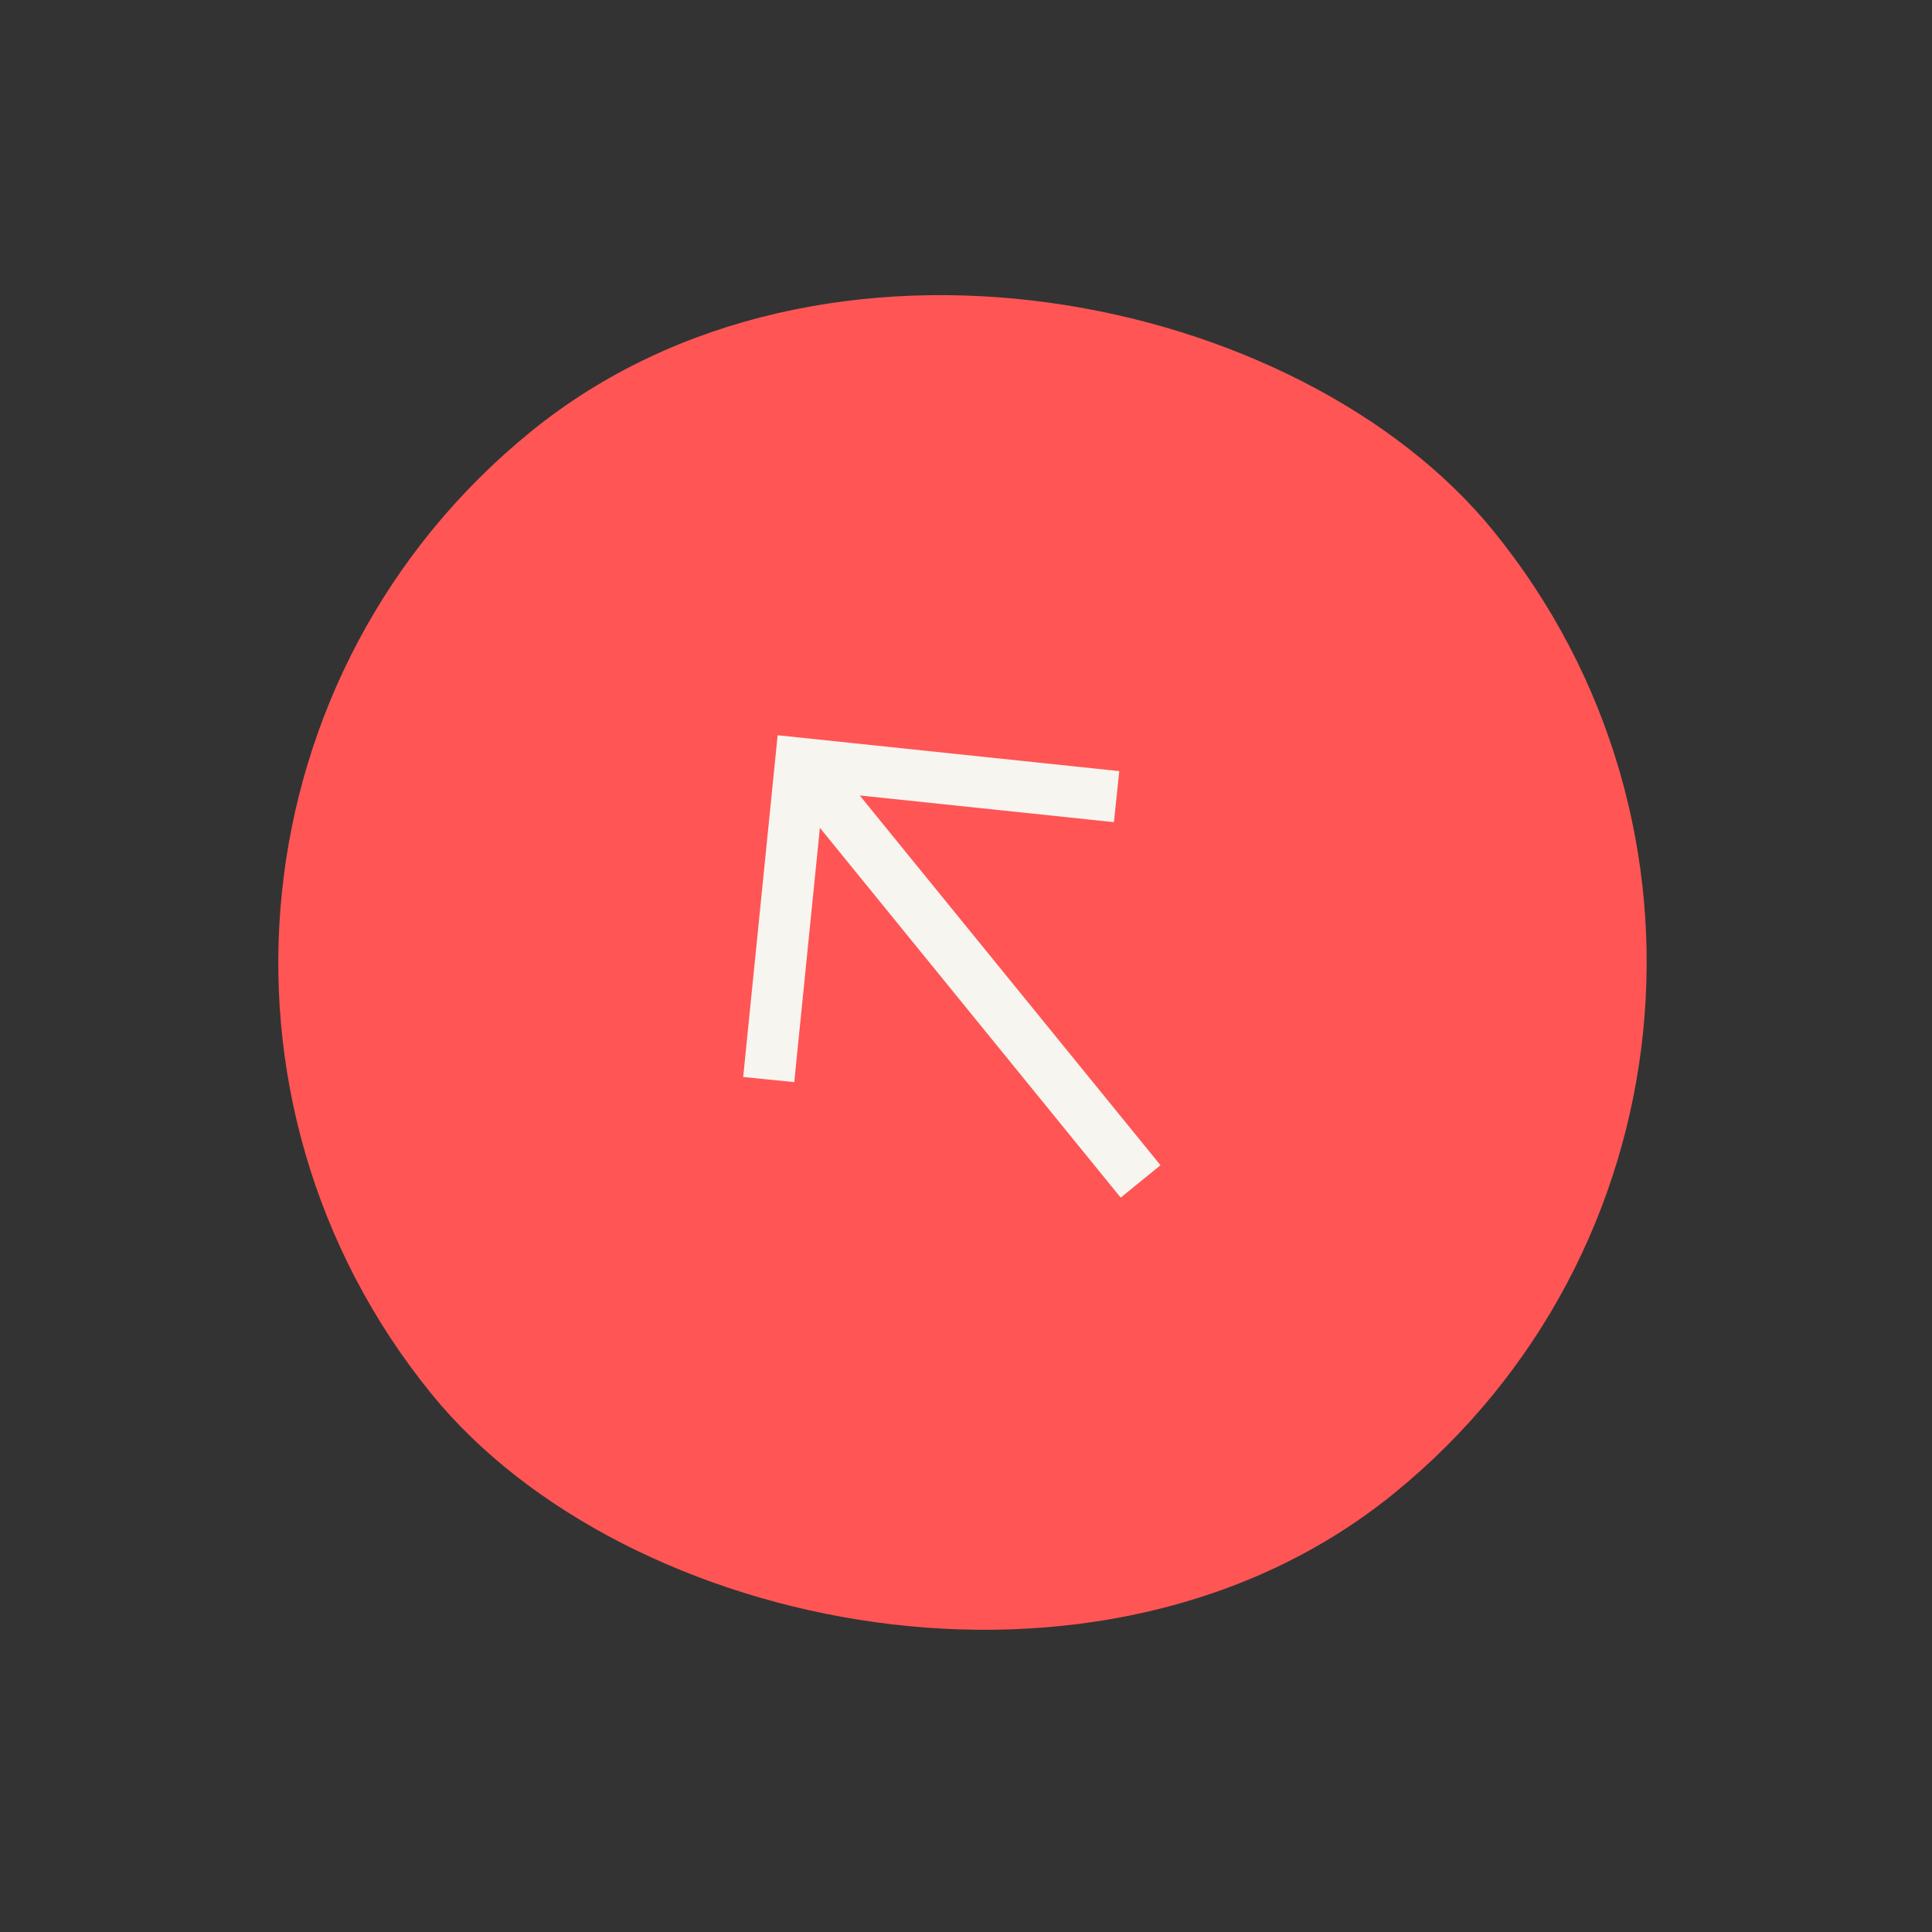 <svg width="76" height="76" viewBox="0 0 76 76" fill="none" xmlns="http://www.w3.org/2000/svg">
<rect x="0" y="0" width="76" height="76" fill="#333333" stroke="none"/>
<rect x="75.723" y="41.757" width="53.827" height="53.827" rx="26.914" transform="rotate(140.875 75.723 41.757)" fill="#FF5555"/>
<path d="M32.003 30.658L44.231 45.691M30.341 41.463L31.493 30.032L42.92 31.232" stroke="#F7F5EF" stroke-width="2.019" stroke-linecap="square"/>
</svg>
